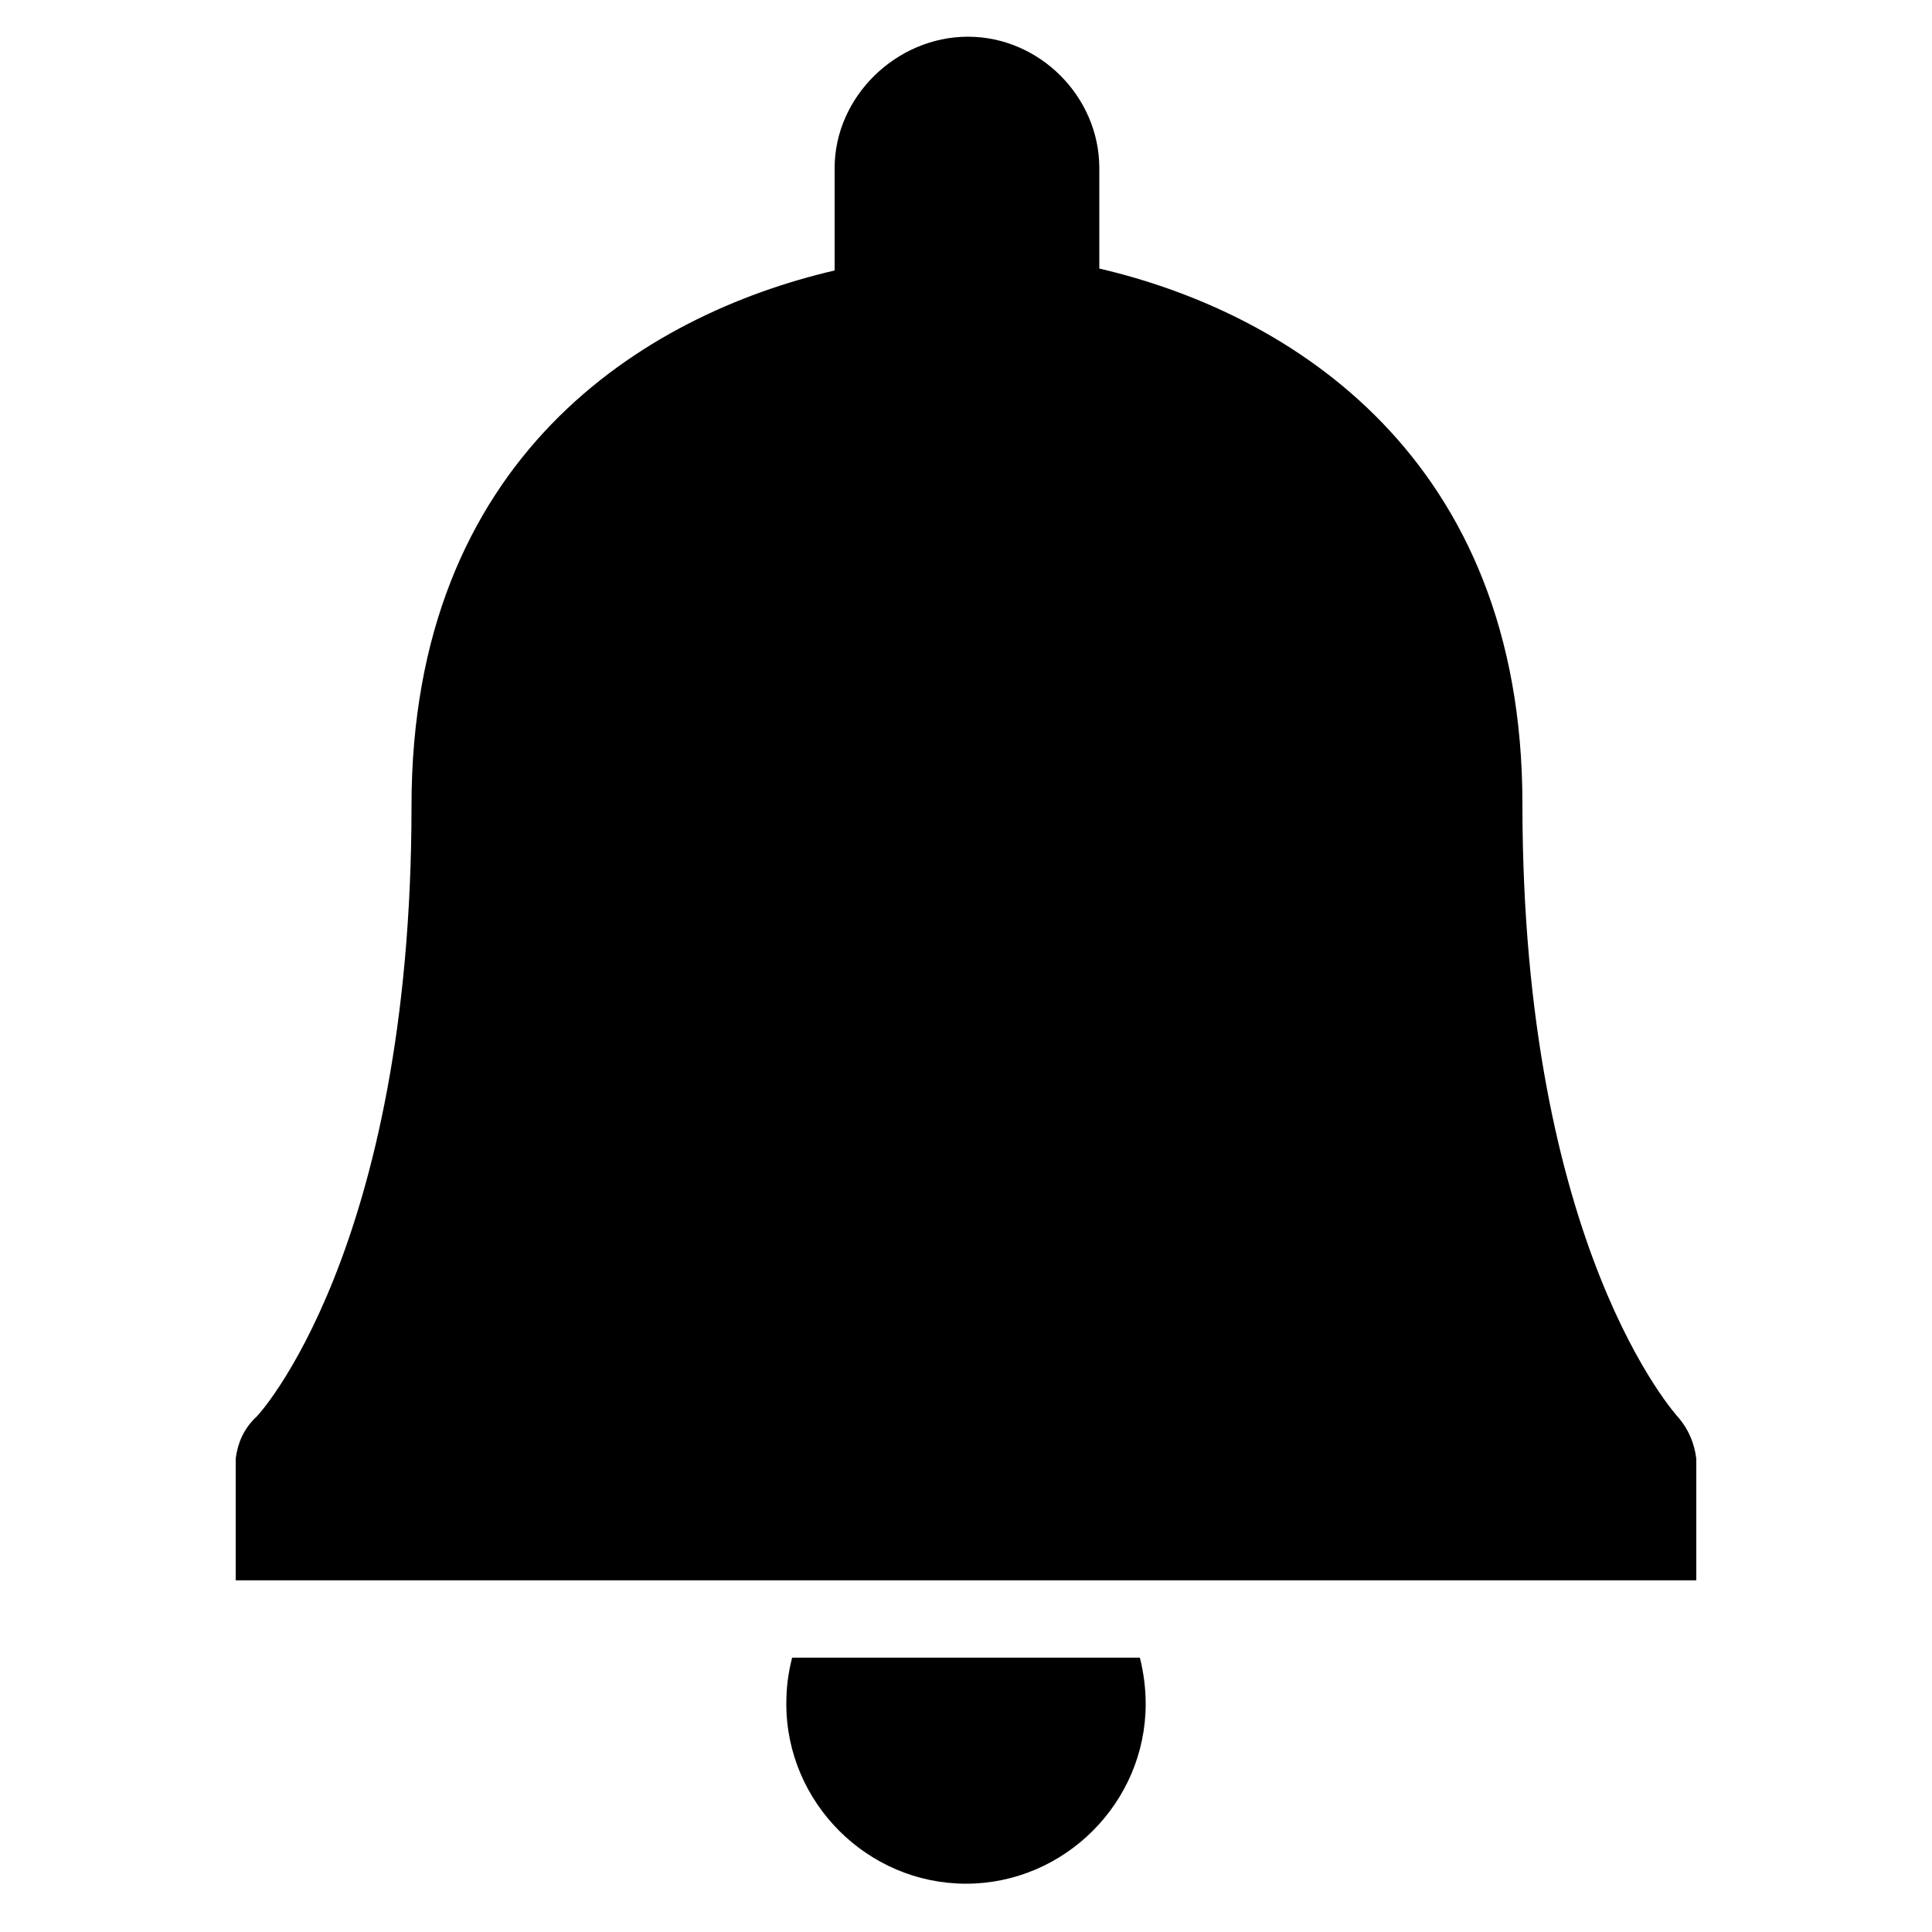 <svg xmlns="http://www.w3.org/2000/svg" xmlns:xlink="http://www.w3.org/1999/xlink" version="1.1" x="0px" y="0px" viewBox="0 0 100 100" style="enable-background:new 0 0 100 100;" xml:space="preserve"><path d="M41,85.8c-0.2,0.8-0.3,1.5-0.3,2.4c0,5.1,4.2,9.3,9.3,9.3s9.3-4.2,9.3-9.3c0-0.8-0.1-1.6-0.3-2.4H41z"></path><path d="M87.8,75.5c-0.1-0.8-0.4-1.5-0.9-2.1c-0.1-0.1-8.1-8.8-8.1-31.8c0-17.9-12-25.4-21.9-27.7V8.7  c0-3.7-3.1-6.8-6.8-6.8S43.2,5,43.2,8.7V14c-9.9,2.3-21.9,9.7-21.9,27.7c0,23-8,31.7-8.1,31.7c-0.6,0.6-0.9,1.3-1,2.1h0v6.3h75.6  L87.8,75.5L87.8,75.5z"></path></svg>